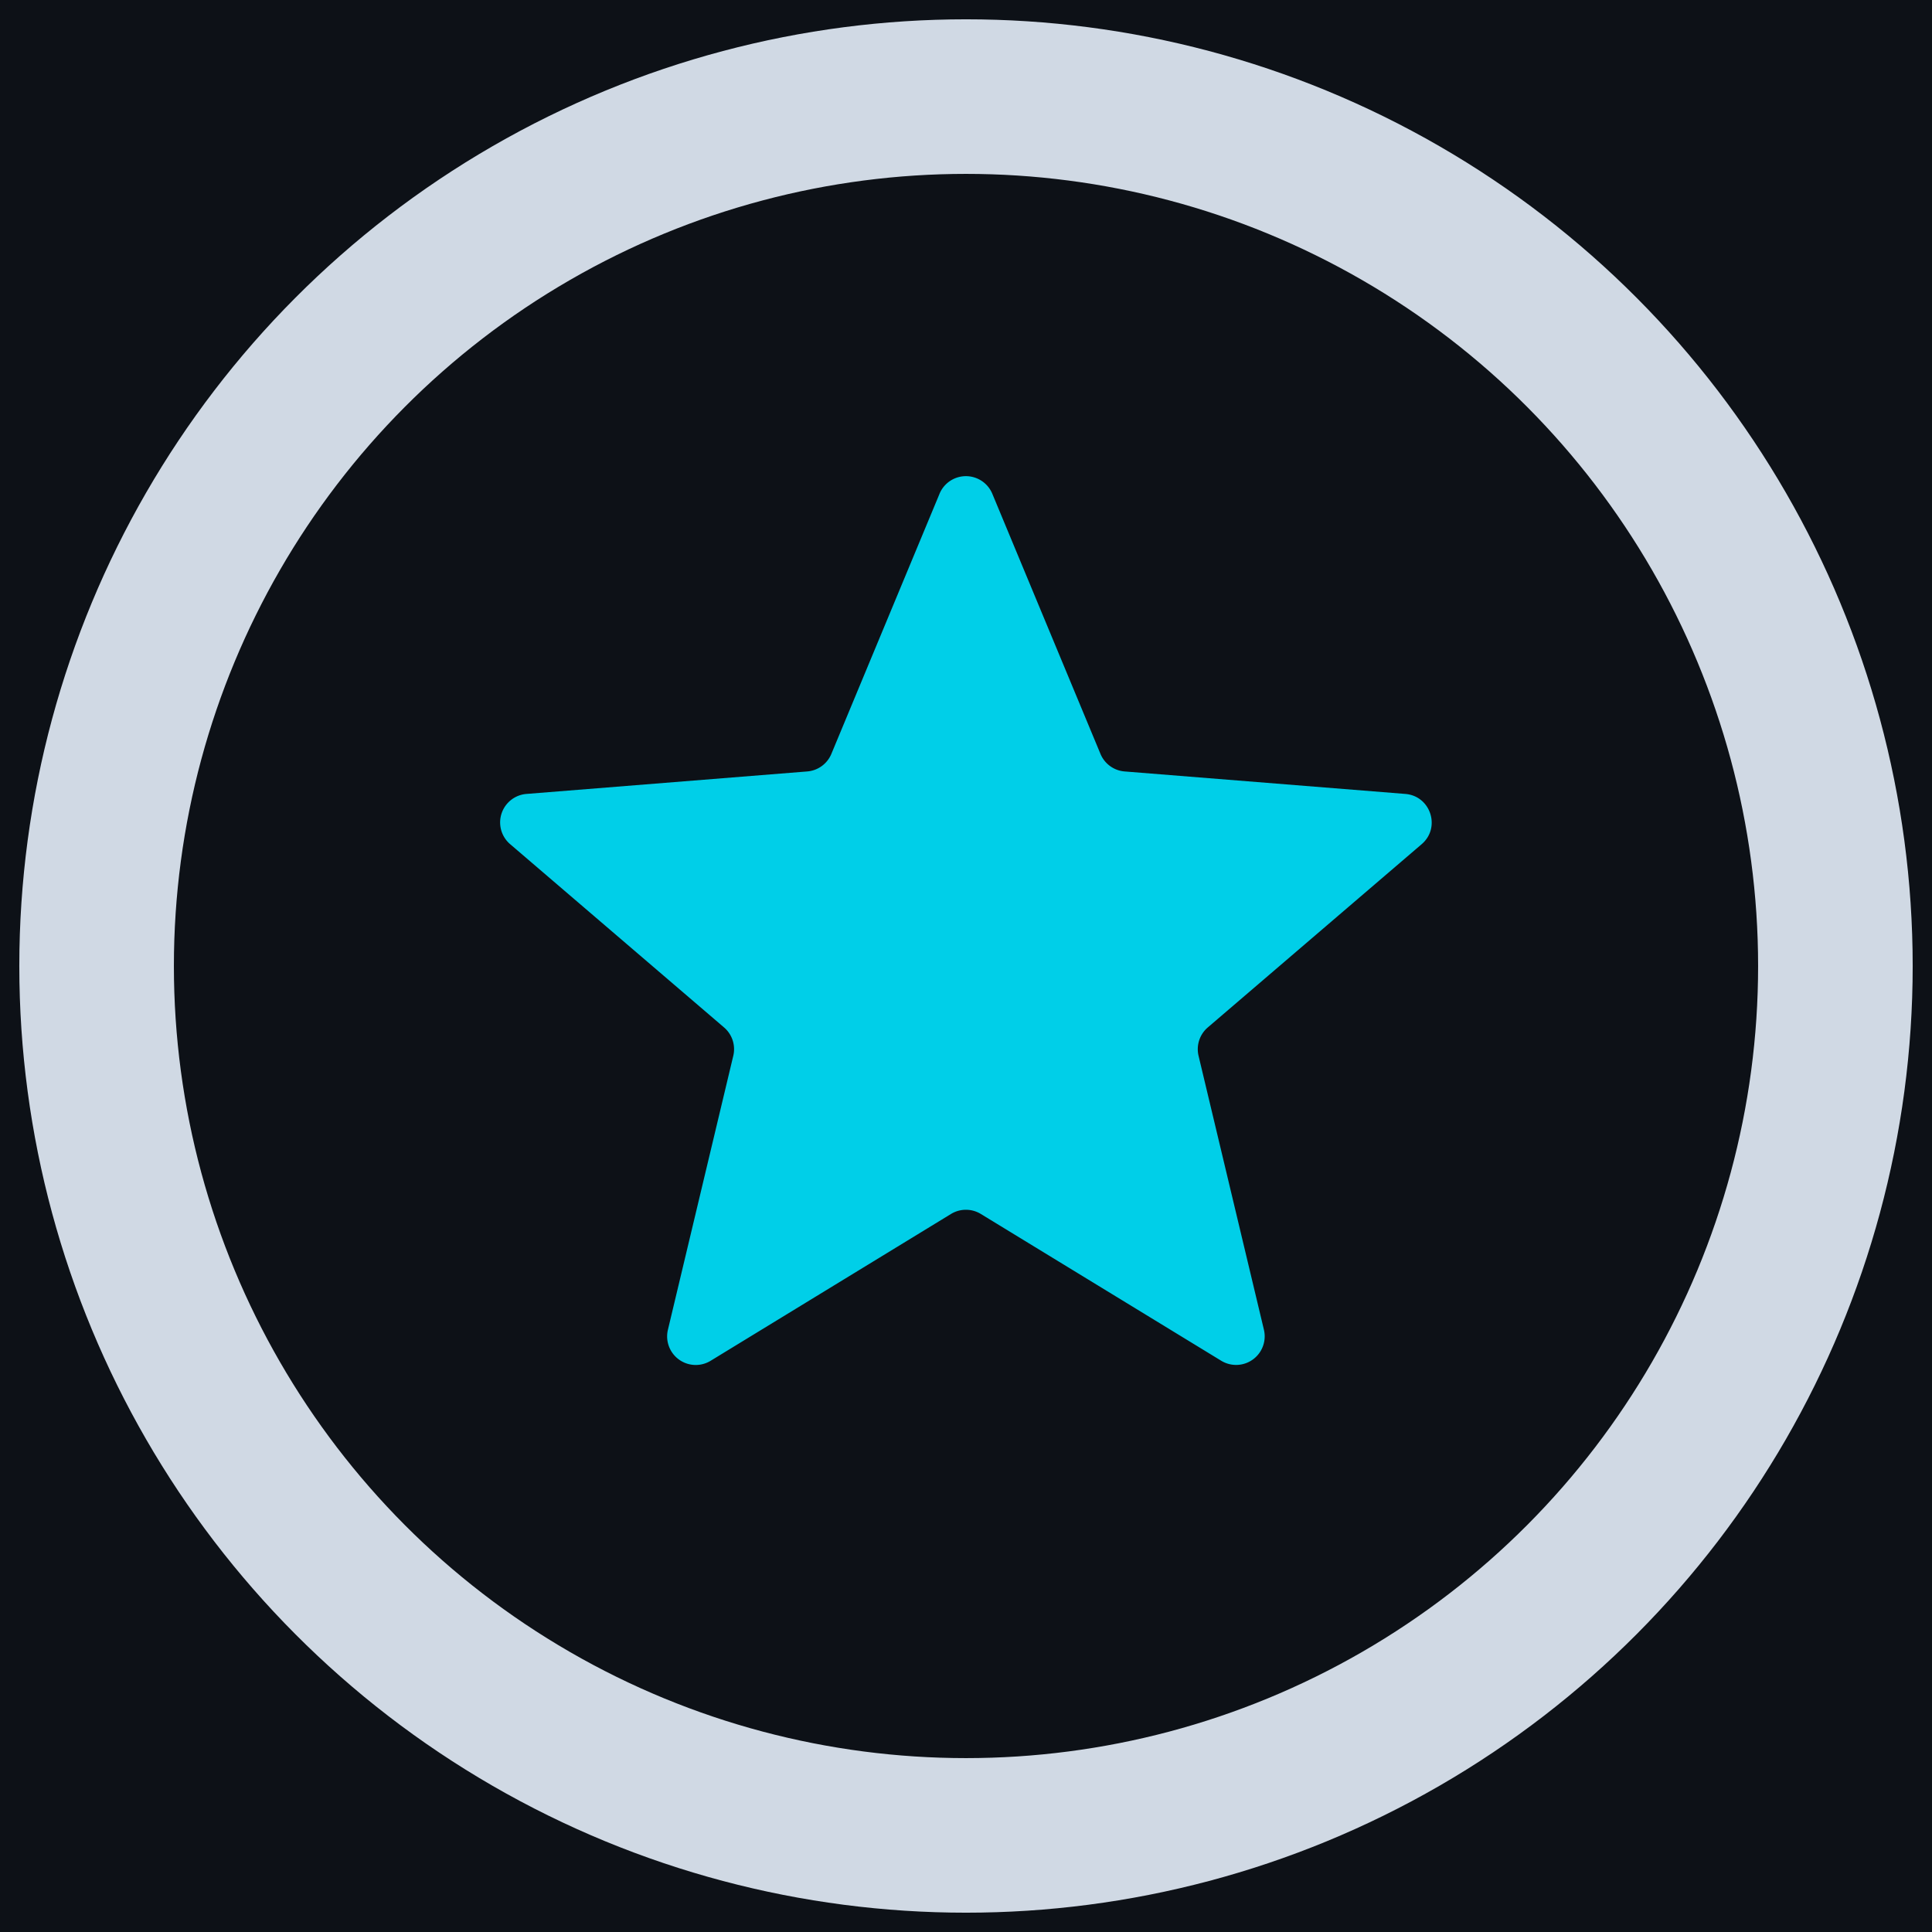<svg class="vallax-logo-svg" version="1.1" viewBox="0 0 100 100" xmlns="http://www.w3.org/2000/svg">
 <defs>
  <linearGradient id="linearGradient6" x1="5" x2="95" y1="50" y2="50" gradientUnits="userSpaceOnUse">
   <stop stop-color="#d0d9e4" offset="0"/>
  </linearGradient>
  <filter id="filter2" x="-.124" y="-.124" width="1.249" height="1.249" color-interpolation-filters="sRGB">
   <feFlood flood-color="rgb(0,207,232)" flood-opacity=".4" in="SourceGraphic" result="flood"/>
   <feGaussianBlur in="SourceGraphic" result="blur" stdDeviation="3"/>
   <feOffset dx="0" dy="0" in="blur" result="offset"/>
   <feComposite in="offset" in2="flood" operator="in" result="comp1"/>
   <feComposite in="SourceGraphic" in2="comp1" result="comp2"/>
  </filter>
  <filter id="filter4" x="-.393" y="-.412" width="1.786" height="1.824" color-interpolation-filters="sRGB">
   <feFlood flood-color="rgb(0,207,232)" flood-opacity=".4" in="SourceGraphic" result="flood"/>
   <feGaussianBlur in="SourceGraphic" result="blur" stdDeviation="3"/>
   <feOffset dx="0" dy="0" in="blur" result="offset"/>
   <feComposite in="offset" in2="flood" operator="in" result="comp1"/>
   <feComposite in="SourceGraphic" in2="comp1" result="comp2"/>
  </filter>
  <linearGradient id="linearGradient5" x1="25" x2="75" y1="52.5" y2="52.5" gradientTransform="translate(7.572,-36.282)" gradientUnits="userSpaceOnUse">
   <stop stop-color="#00cfe8" offset="0"/>
  </linearGradient>
 </defs>
 <rect width="100" height="100" fill="#0d1117" stroke-width="8.001"/>
 <path transform="matrix(2.633 0 0 2.633 -54.2 -24.344)" d="m39.053 18.955a0.562 0.562 0 0 1 1.04 0l2.125 5.111a0.563 0.563 0 0 0 0.475 0.345l5.518 0.442c0.499 0.04 0.701 0.663 0.321 0.988l-4.204 3.602a0.563 0.563 0 0 0-0.182 0.557l1.285 5.385a0.562 0.562 0 0 1-0.84 0.61l-4.725-2.885a0.562 0.562 0 0 0-0.586 0l-4.725 2.886a0.562 0.562 0 0 1-0.84-0.61l1.285-5.386a0.562 0.562 0 0 0-0.182-0.557l-4.204-3.602a0.562 0.562 0 0 1 0.321-0.988l5.518-0.442a0.563 0.563 0 0 0 0.475-0.345l2.125-5.11z" fill="url(#linearGradient5)" filter="url(#filter4)" stop-color="#000000" style="-inkscape-stroke:none;font-variation-settings:normal"/>
 <circle class="logo-circle-stroke" cx="50" cy="50" r="45" fill="none" filter="url(#filter2)" stroke="url(#linearGradient6)" stroke-width="8.001"/>
</svg>

